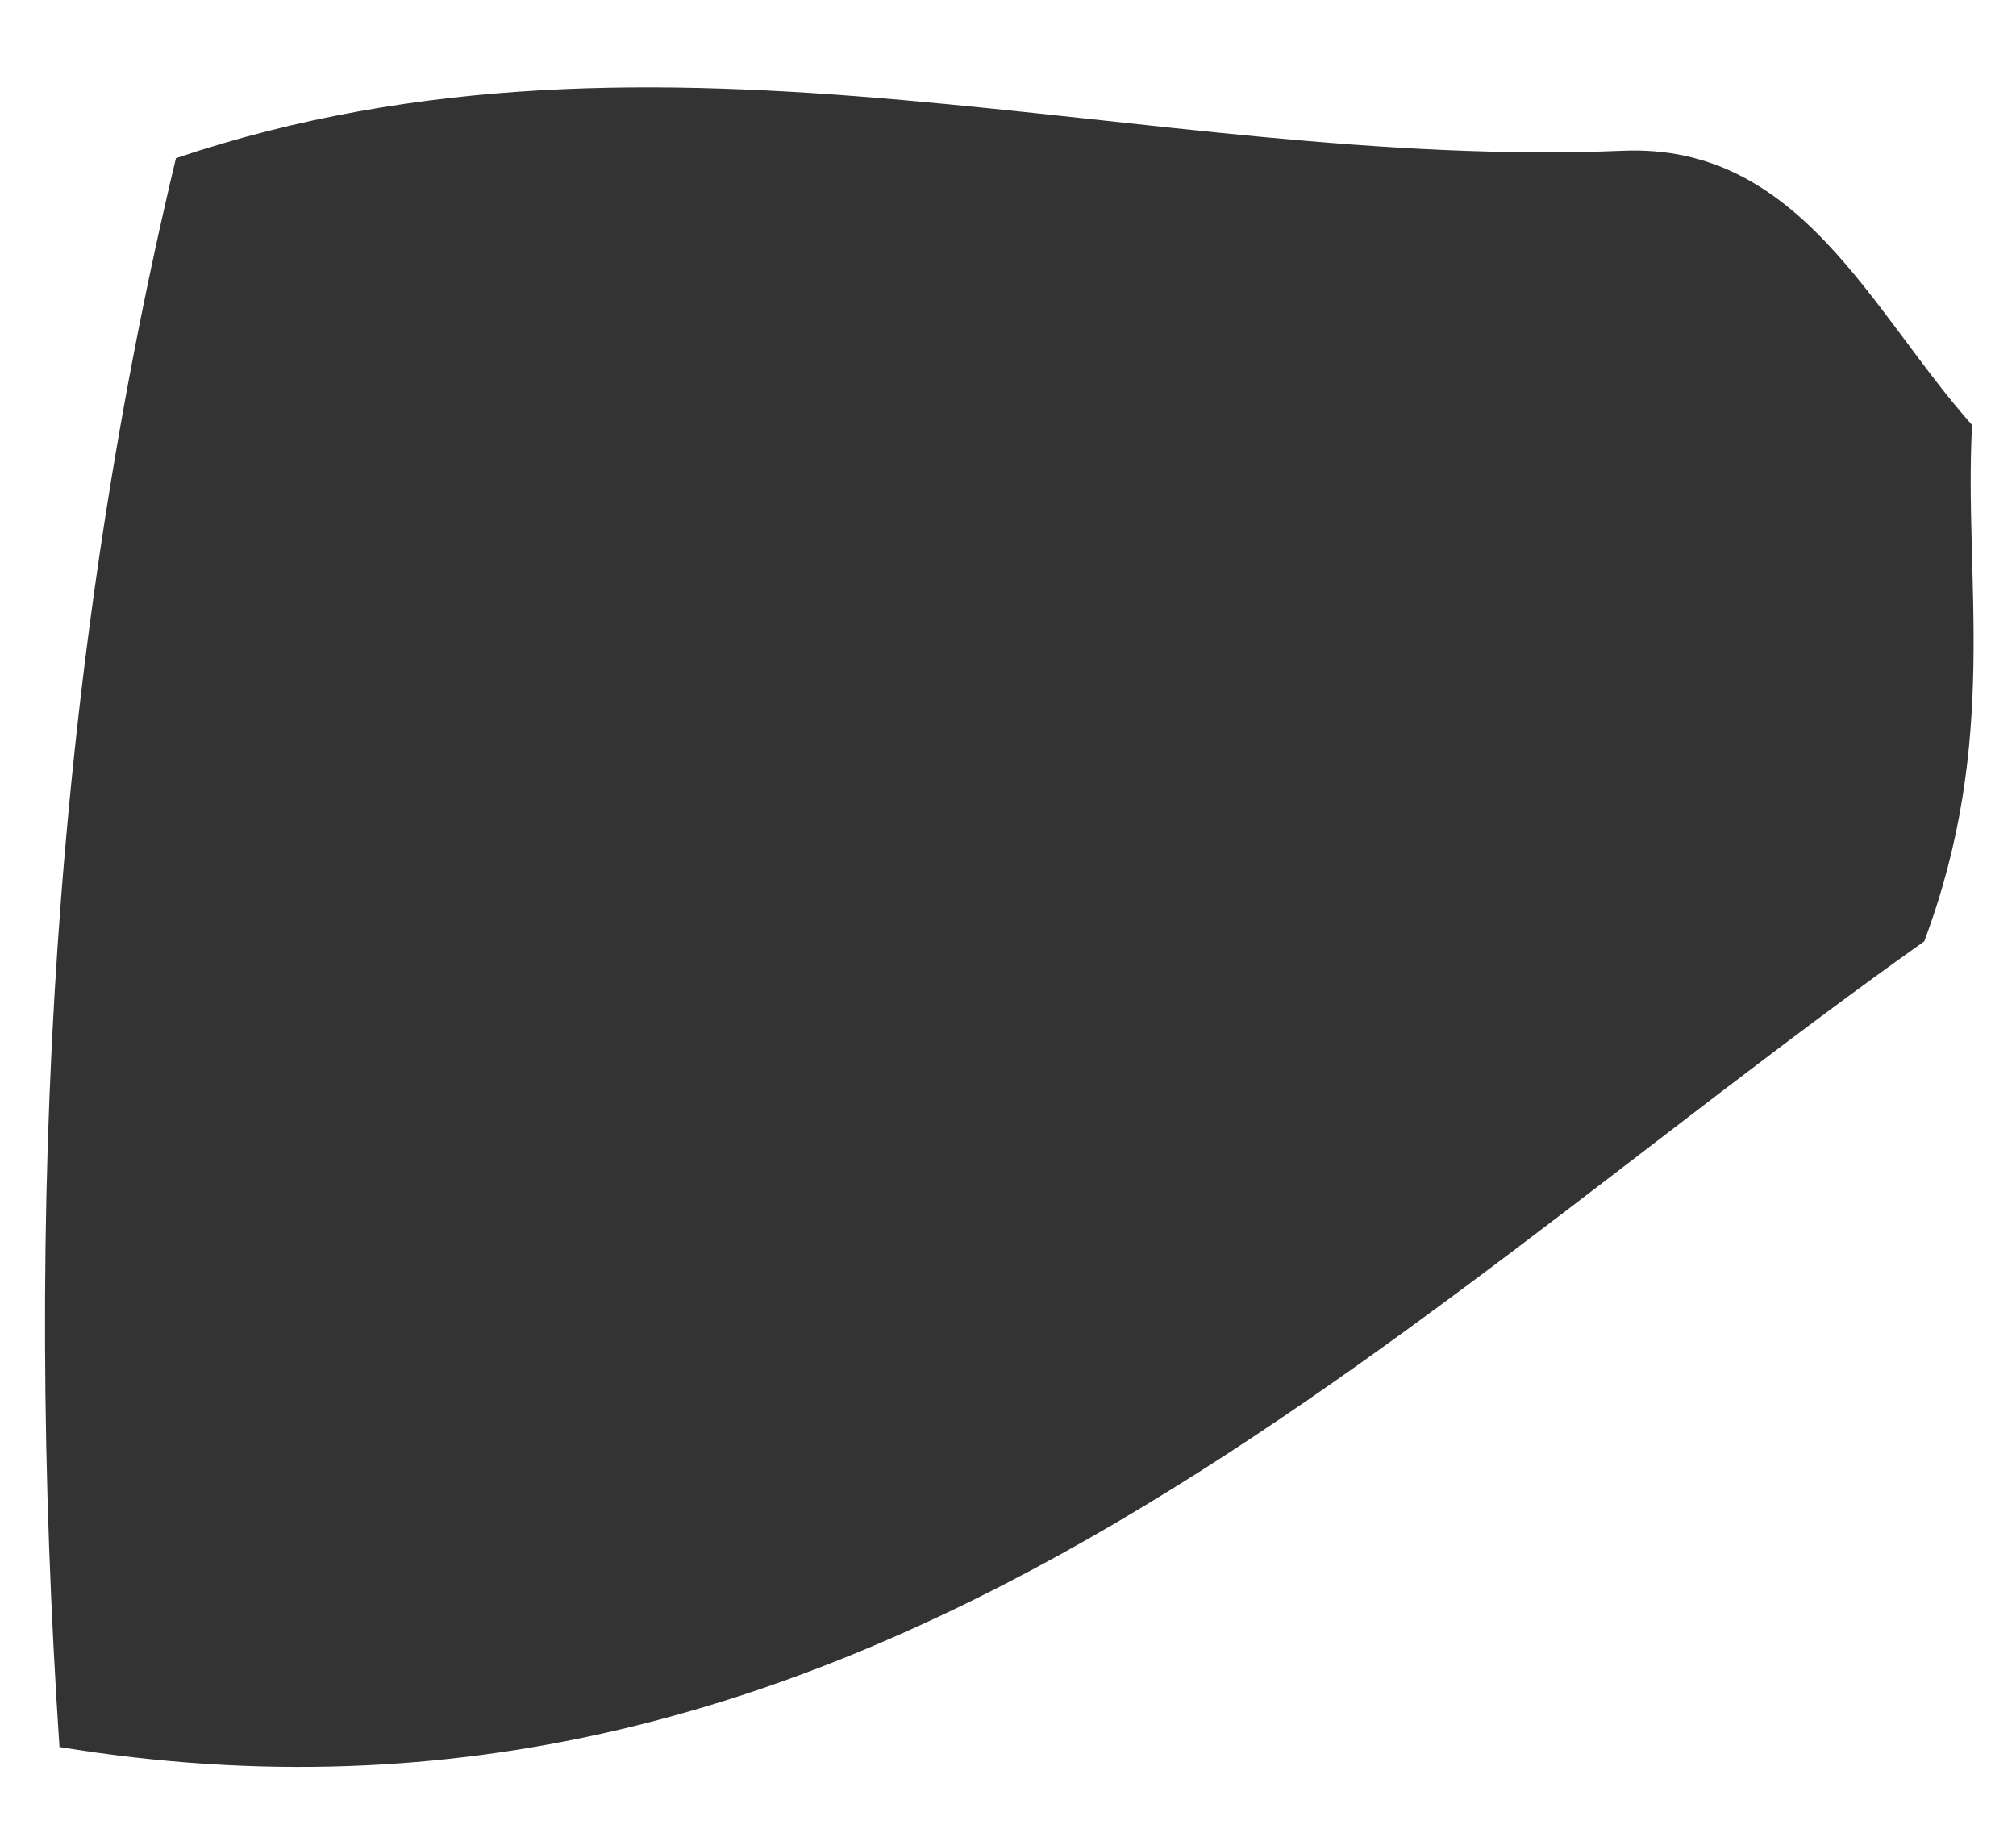 <svg xmlns="http://www.w3.org/2000/svg" width="22" height="20" viewBox="0 0 22 20" fill="none"><path d="M21.521 4.634C21.428 6.331 21.826 8.064 20.999 10.272C15.044 14.496 9.412 20.502 0.649 19.064C0.259 13.212 0.559 7.416 1.92 1.726C7.248 -0.072 12.482 1.86 17.711 1.645C19.646 1.564 20.422 3.403 21.521 4.638V4.634Z" fill="#333333"></path></svg>